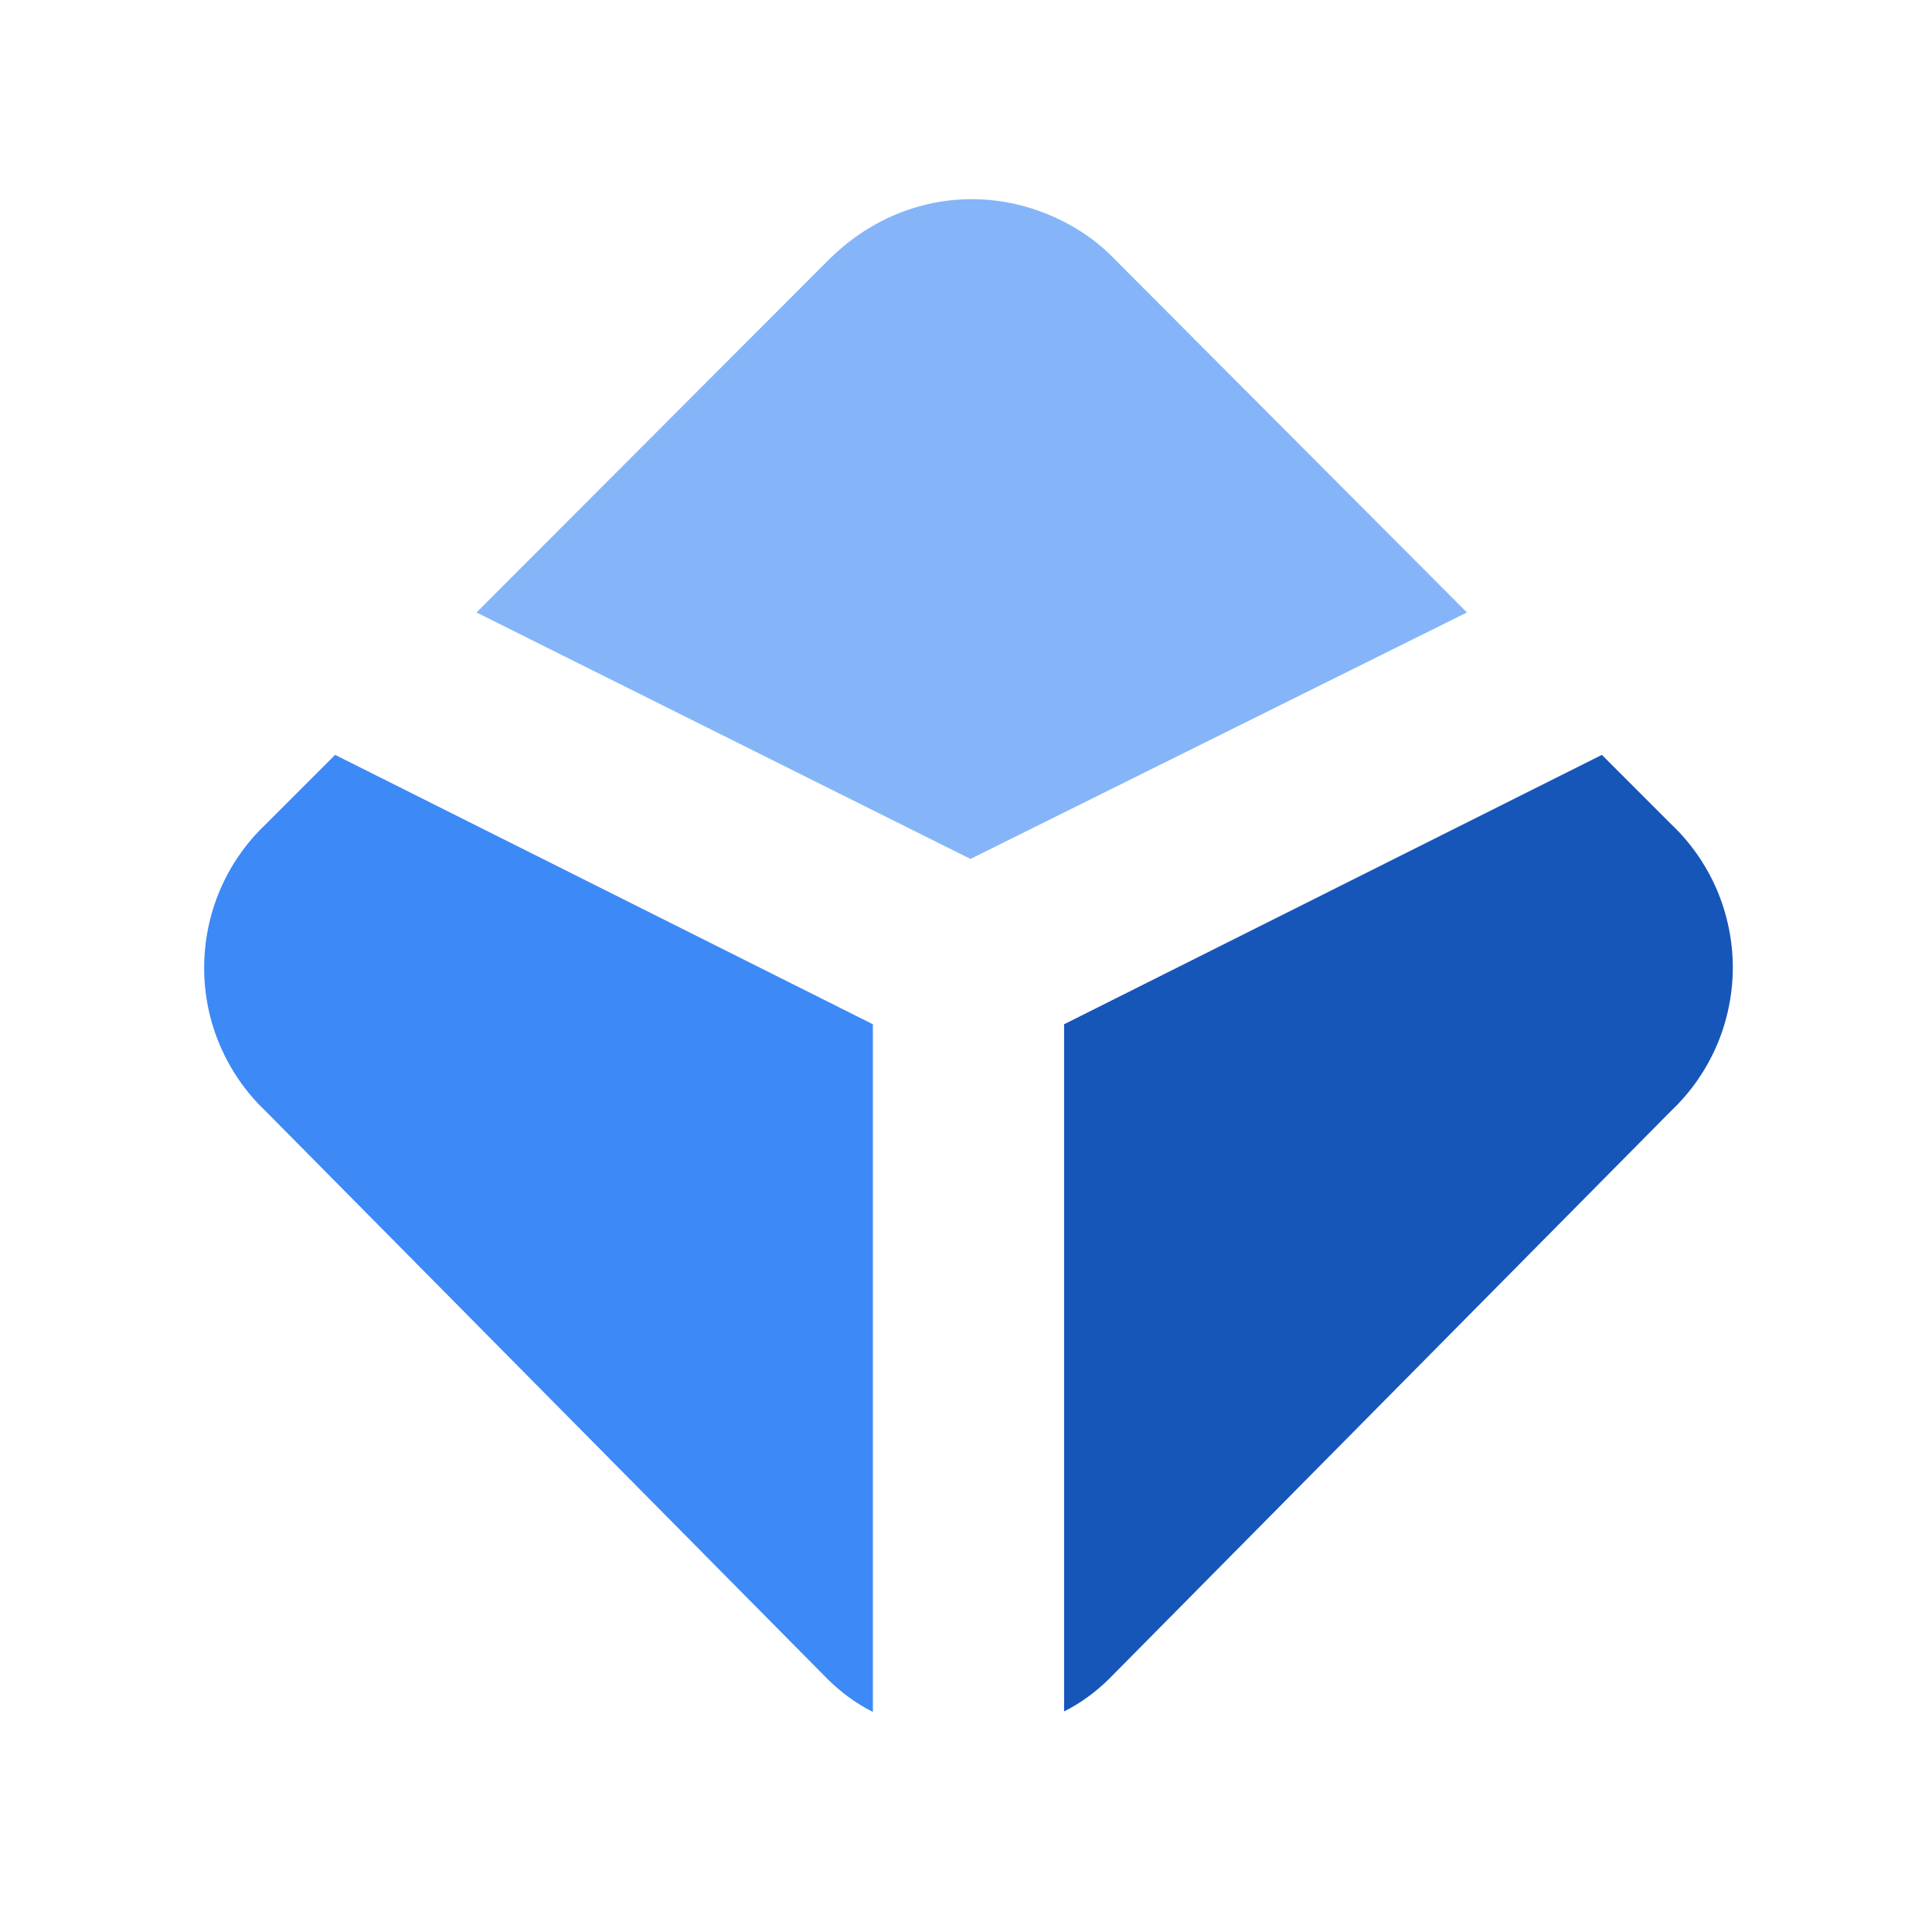 <svg width="388" height="388" viewBox="0 0 388 388" fill="none" xmlns="http://www.w3.org/2000/svg">
<path d="M67.3 151.6L53.3 165.6C49.4 169.3 46.3 173.8 44.2 178.7C42.1 183.6 41 189 41 194.4C41 199.8 42.1 205.1 44.2 210C46.3 214.9 49.4 219.4 53.3 223.1L166.1 337.1C168.8 339.8 171.9 342.1 175.3 343.8V205.7L67.3 151.6Z" fill="#3D89F5"/>
<path d="M321.699 151.6L335.699 165.6C339.599 169.3 342.699 173.8 344.799 178.7C346.899 183.6 347.999 189 347.999 194.3C347.999 199.6 346.899 205 344.799 209.9C342.699 214.8 339.599 219.3 335.699 223L222.899 337C220.199 339.7 217.099 342 213.699 343.7V205.7L321.699 151.6Z" fill="#1656B9"/>
<path d="M294.599 123L223.999 52.2C220.299 48.3 215.799 45.3 210.799 43.2C205.799 41.1 200.599 40 195.199 40C189.799 40 184.499 41.1 179.599 43.2C174.699 45.3 170.199 48.4 166.399 52.2L95.699 123L194.899 172.5L294.599 123Z" fill="#85B5F8"/>
</svg>
